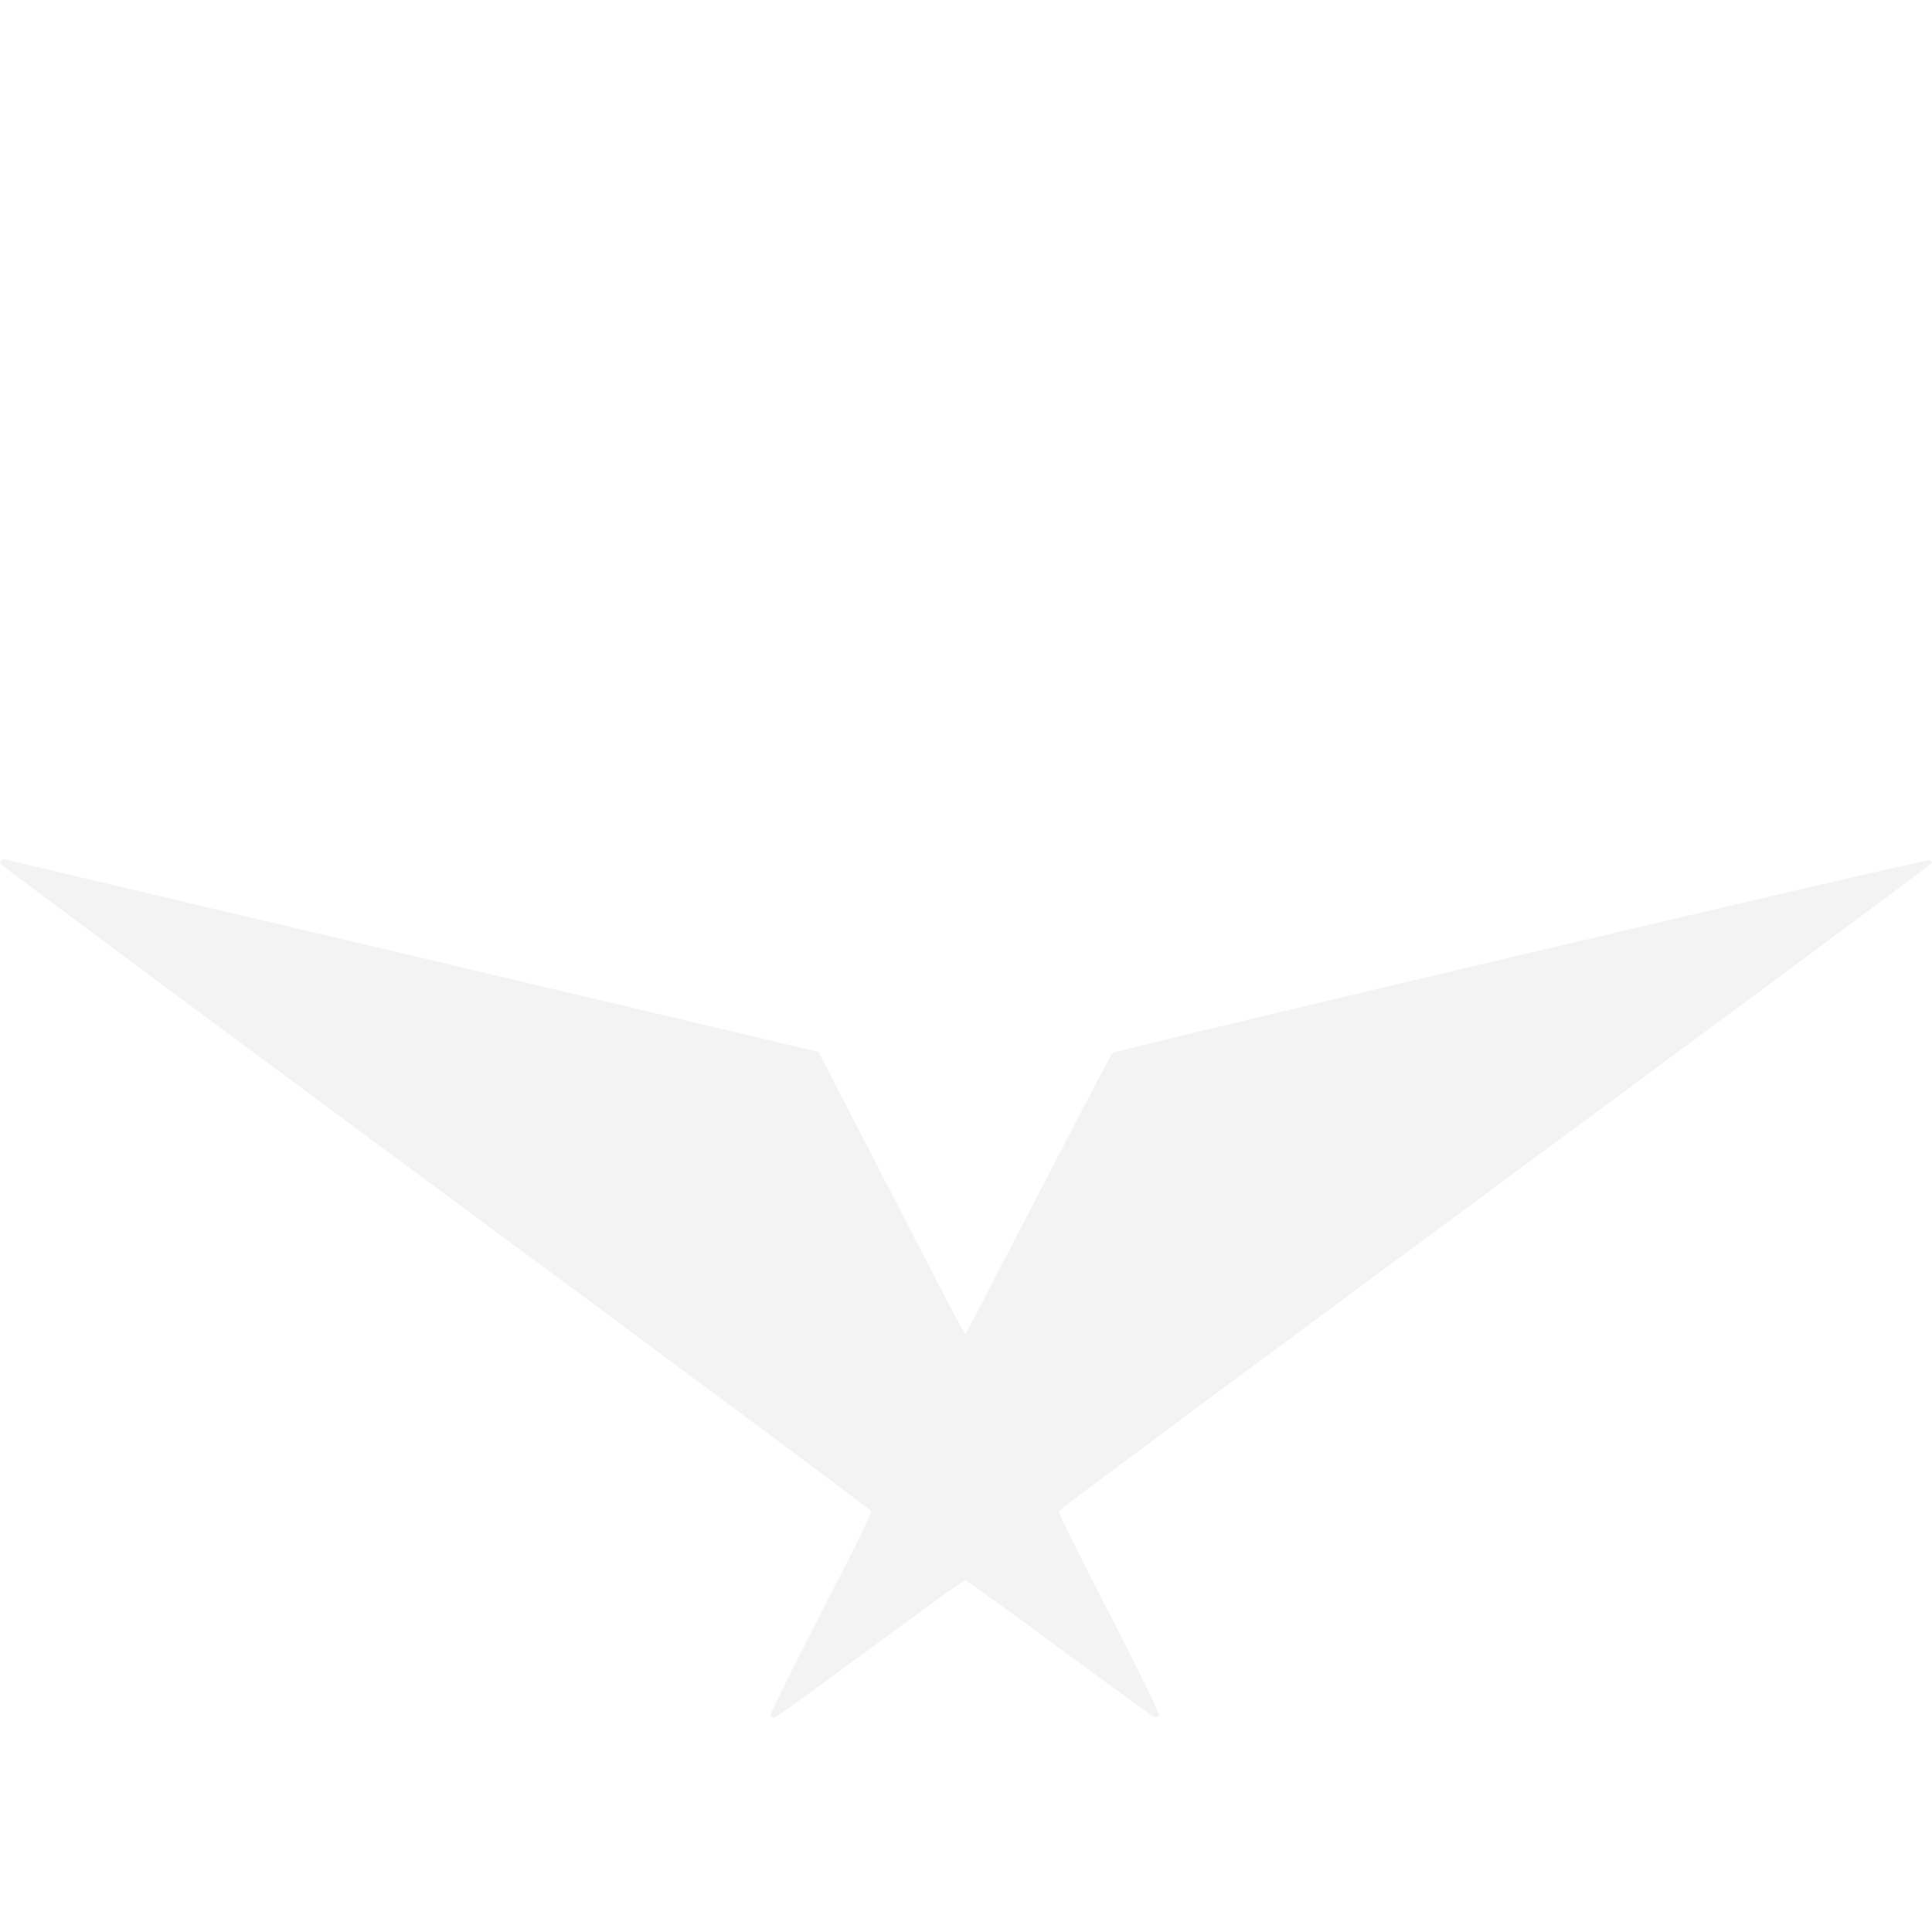 <svg width="24" height="24" viewBox="0 0 24 24" fill="none" xmlns="http://www.w3.org/2000/svg">
<g clip-path="url(#clip0_124:1861)">
<g filter="url(#filter0_d_124:1861)">
<path d="M0.019 6.684C0.009 6.696 0 6.715 0 6.727C0 6.736 2.431 8.545 5.405 10.743C8.378 12.938 10.815 14.753 10.825 14.775C10.831 14.793 10.547 15.366 10.196 16.045C9.844 16.724 9.564 17.293 9.573 17.309C9.582 17.328 9.604 17.34 9.62 17.34C9.632 17.34 10.165 16.954 10.803 16.484C11.441 16.014 11.973 15.628 11.989 15.628C12.005 15.628 12.527 16.008 13.156 16.471C13.782 16.932 14.311 17.318 14.336 17.328C14.358 17.337 14.386 17.328 14.399 17.312C14.408 17.293 14.131 16.721 13.779 16.039C13.424 15.36 13.144 14.787 13.15 14.772C13.156 14.753 15.6 12.941 18.58 10.74C21.562 8.539 24 6.73 24 6.721C24.003 6.708 23.984 6.693 23.965 6.687C23.919 6.668 13.854 9.046 13.819 9.081C13.804 9.096 13.39 9.887 12.895 10.843L11.992 12.58L11.867 12.353C11.799 12.228 11.391 11.437 10.959 10.6C10.526 9.759 10.168 9.071 10.168 9.068C10.165 9.065 7.901 8.53 5.137 7.876C2.372 7.225 0.093 6.684 0.072 6.677C0.053 6.671 0.028 6.674 0.019 6.684Z" fill="#F3F3F3"/>
</g>
</g>
<defs>
<filter id="filter0_d_124:1861" x="-4" y="6.674" width="32" height="18.666" filterUnits="userSpaceOnUse" color-interpolation-filters="sRGB">
<feFlood flood-opacity="0" result="BackgroundImageFix"/>
<feColorMatrix in="SourceAlpha" type="matrix" values="0 0 0 0 0 0 0 0 0 0 0 0 0 0 0 0 0 0 127 0" result="hardAlpha"/>
<feOffset dy="4"/>
<feGaussianBlur stdDeviation="2"/>
<feComposite in2="hardAlpha" operator="out"/>
<feColorMatrix type="matrix" values="0 0 0 0 0 0 0 0 0 0 0 0 0 0 0 0 0 0 0.25 0"/>
<feBlend mode="normal" in2="BackgroundImageFix" result="effect1_dropShadow_124:1861"/>
<feBlend mode="normal" in="SourceGraphic" in2="effect1_dropShadow_124:1861" result="shape"/>
</filter>
<clipPath id="clip0_124:1861">
<rect width="24" height="24" fill="white"/>
</clipPath>
</defs>
</svg>

